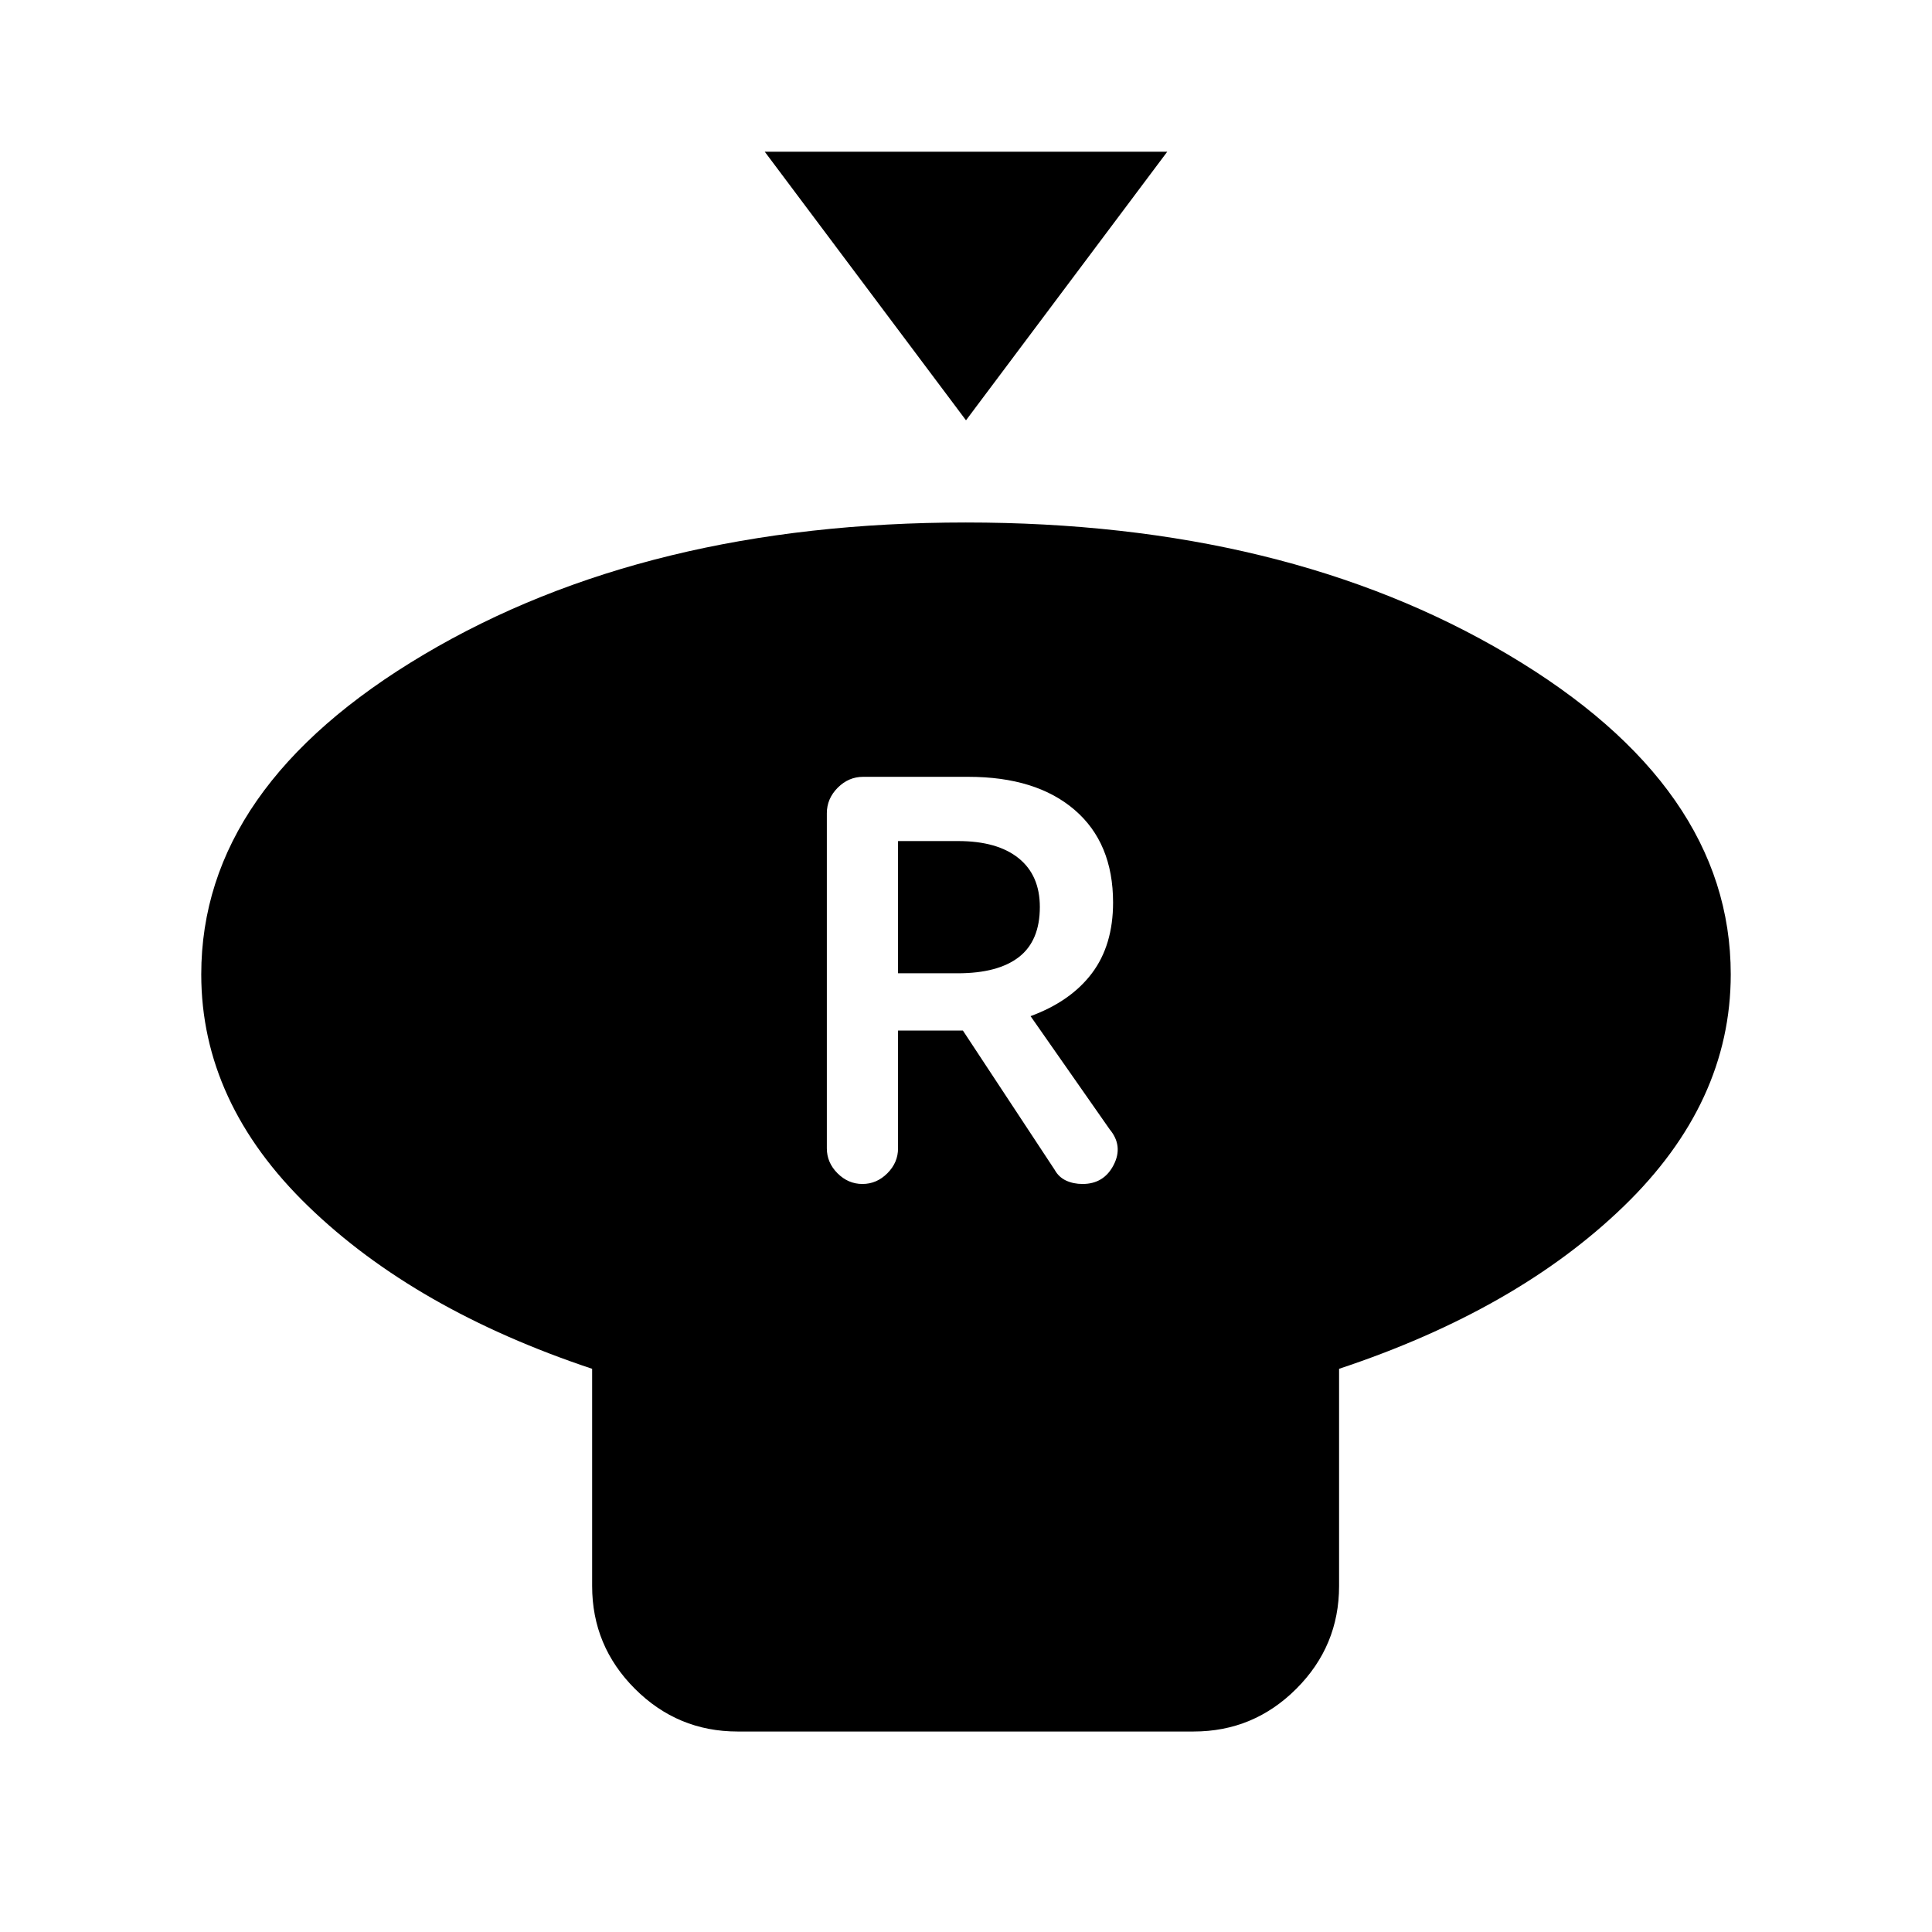 <svg xmlns="http://www.w3.org/2000/svg" height="24" viewBox="0 -960 960 960" width="24"><path d="M480-751.15 380-884.61h200L480-751.15Zm185.38 471.3v107.93q0 29.82-21.24 51.06-21.24 21.24-51.06 21.24H366.54q-29.83 0-51.07-21.24-21.24-21.24-21.24-51.06v-107.93q-87.92-29.3-141.07-80.77Q100-412.08 100-475.85q0-93.32 110.65-158.93 110.65-65.6 269.27-65.6 158.62 0 269.35 65.6Q860-569.17 860-475.85q0 63.77-53.16 115.23-53.15 51.47-141.46 80.77Zm-236.84-91.84q7.08 0 12.38-5.31 5.31-5.31 5.31-12.38v-58.54h32.23l45.62 69.23q2 3.61 5.64 5.31 3.65 1.69 8.2 1.69 10.6 0 15.45-9.46 4.86-9.46-1.99-17.7l-39.3-56.23q20-7.38 30.5-21.33 10.5-13.96 10.5-35.13 0-29.61-19.12-46.04Q514.85-574 481.15-574h-52.28q-7.21 0-12.62 5.42-5.4 5.43-5.4 12.66v166.54q0 7.07 5.3 12.38 5.31 5.31 12.39 5.31Zm17.69-104.69v-65.7h29.85q19.46 0 30.04 8.5 10.57 8.5 10.57 24.25 0 16.79-10.38 24.87-10.39 8.08-30.46 8.08h-29.62Z"/></svg>